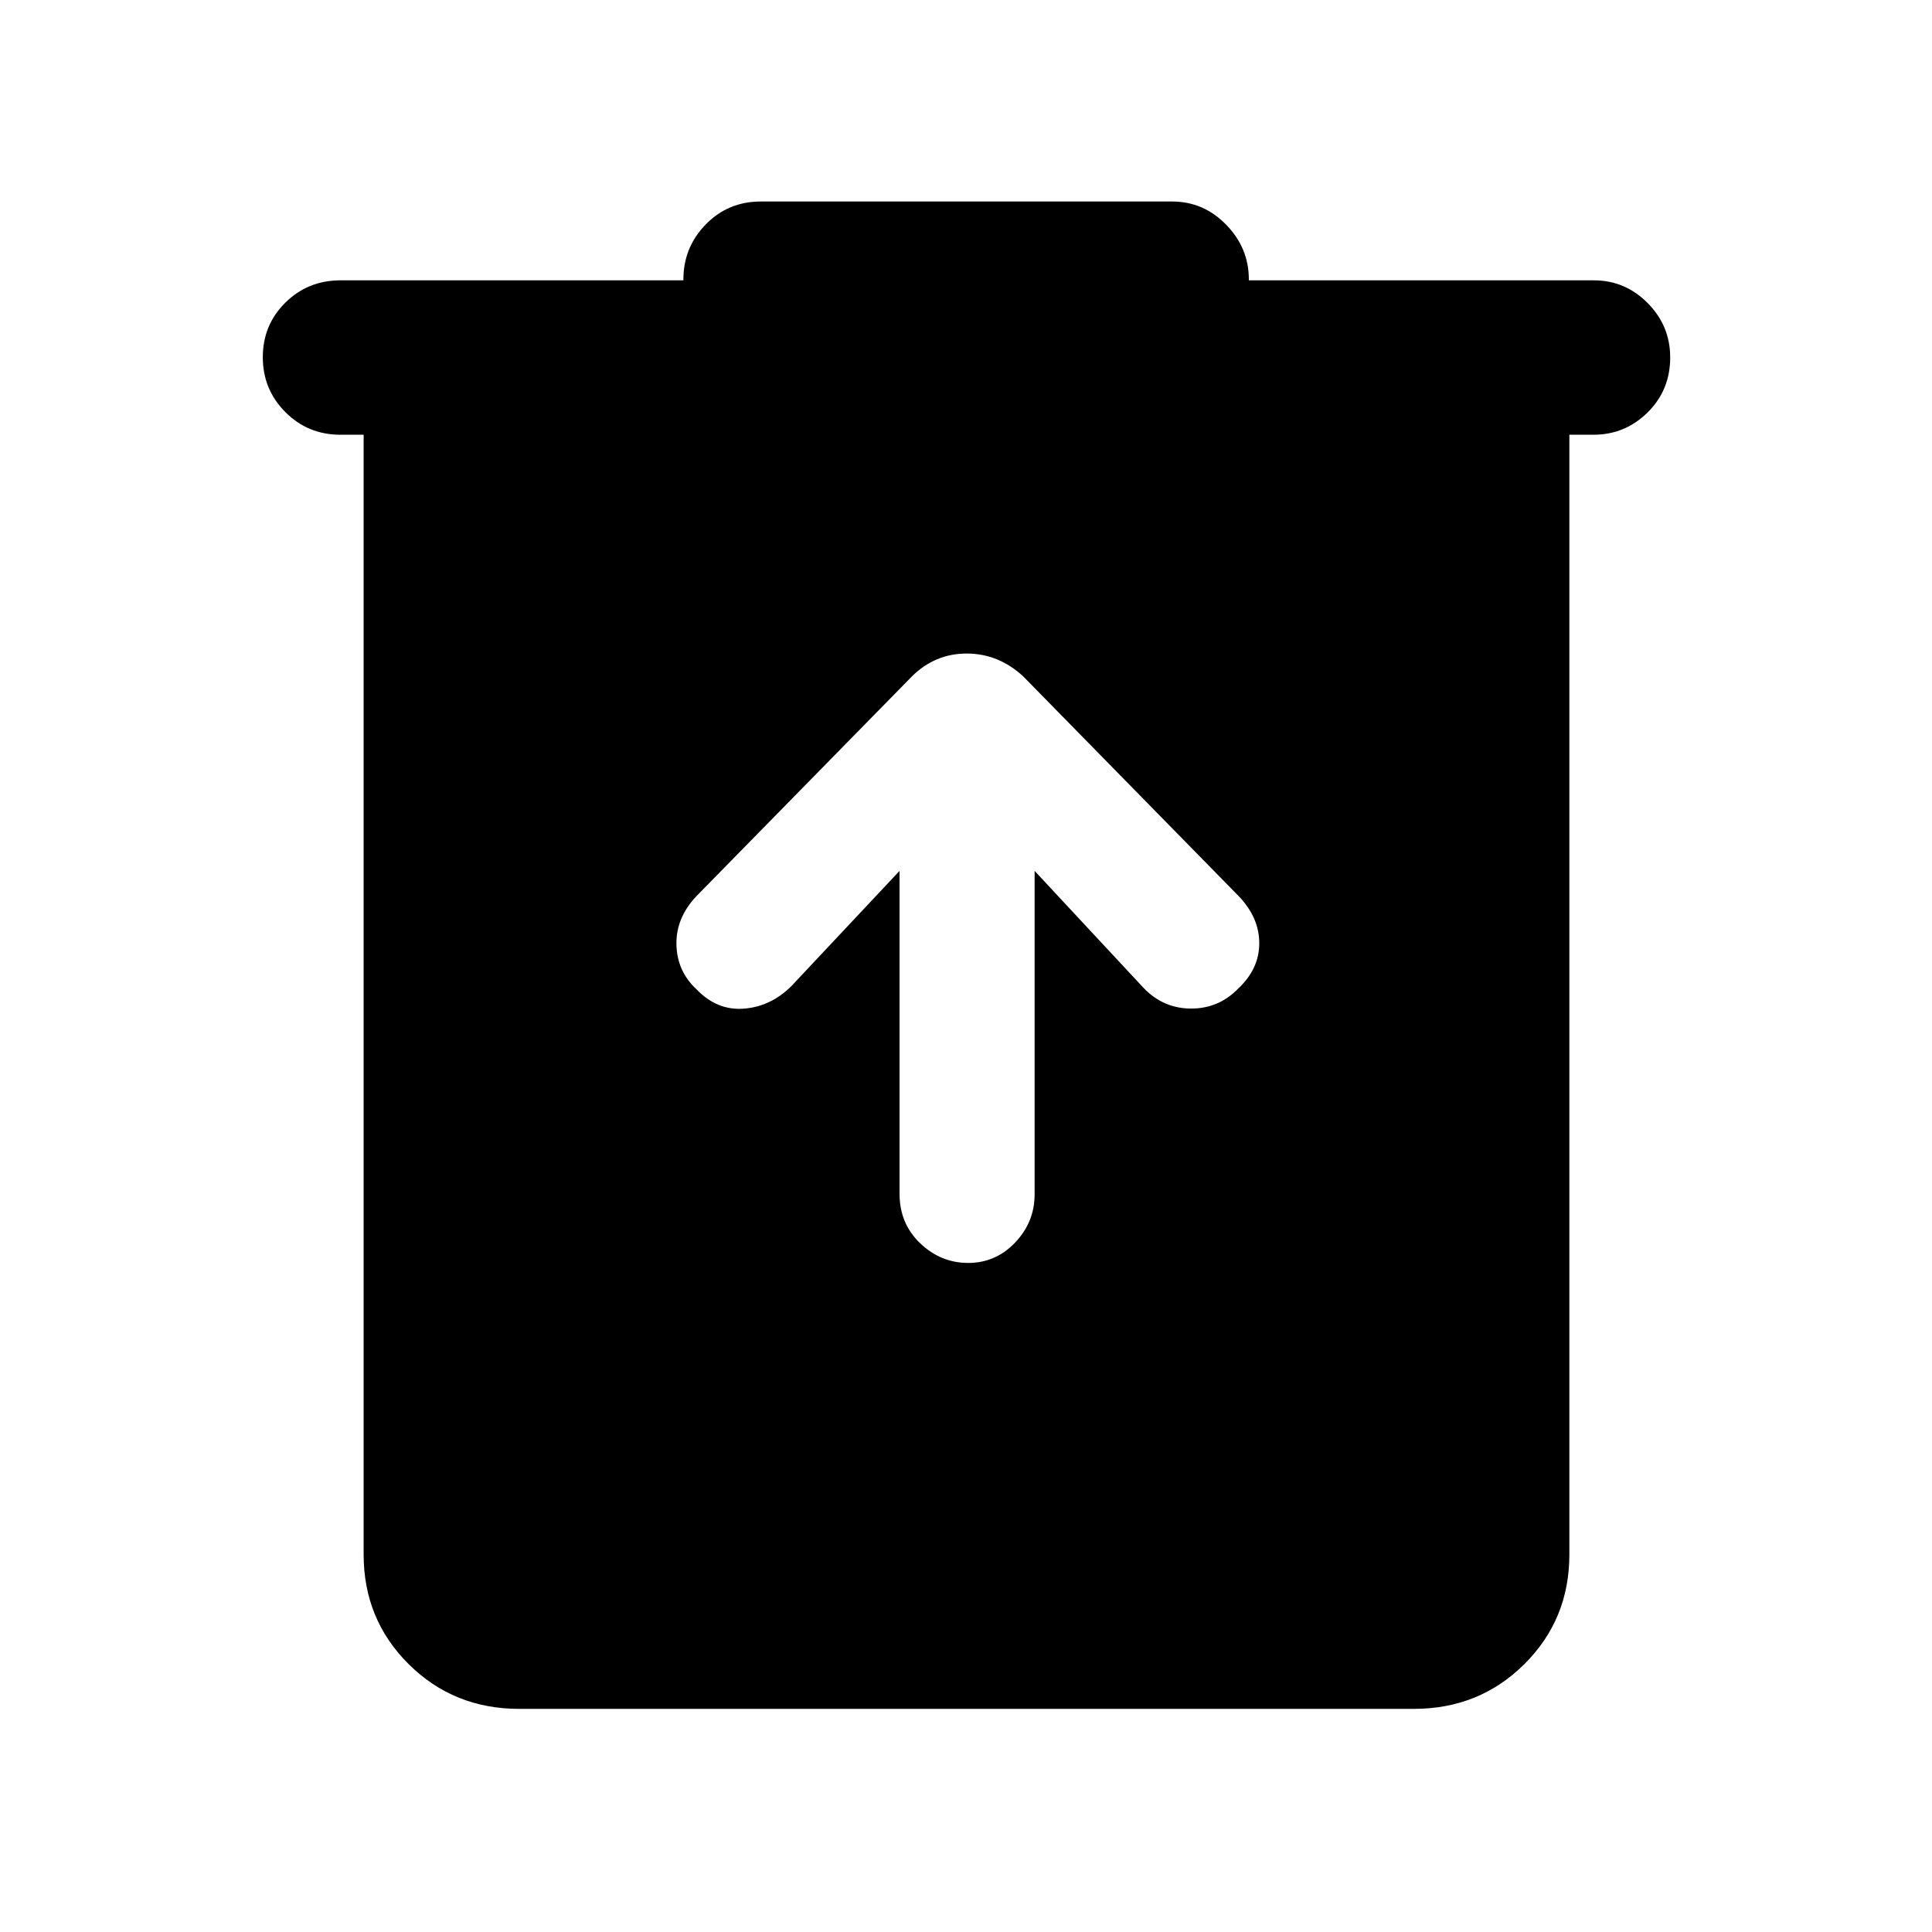 <svg xmlns="http://www.w3.org/2000/svg" height="48" viewBox="0 -960 960 960" width="48"><path d="M257.98-110.87q-32.52 0-54.9-22.21-22.39-22.22-22.39-54.51v-556.39h-11.5q-16.2 0-27.4-11.25t-11.2-27.28q0-16.03 11.2-27.11 11.2-11.08 27.4-11.08h170.39v-.5q0-15.88 11.1-27.27 11.11-11.4 27.32-11.4h204.43q15.64 0 26.88 11.56 11.23 11.55 11.23 27.11v.5h171.48q15.49 0 26.69 11.29 11.2 11.29 11.2 27 0 16.28-11.23 27.36-11.24 11.07-26.87 11.07h-12v556.39q0 32.29-22.39 54.51-22.38 22.21-54.9 22.21H257.98Zm189-416.39v160.45q0 14.78 10.23 24.57 10.23 9.78 23.89 9.78t23.32-10.14q9.67-10.15 9.67-23.94v-160.72l54.21 58.22q9.8 10.19 23.6 10.19t23.52-10.1q10.3-9.72 10.3-22.39t-10.2-23.36L508.41-623.93q-12.3-11.33-28.06-11.33-15.76 0-27.24 11.38L346.04-514.7q-10.22 10.84-9.92 24.07.29 13.22 9.92 22.15 10.2 10.7 23.6 9.67 13.39-1.04 23.62-11.23l53.72-57.22Z"/></svg>